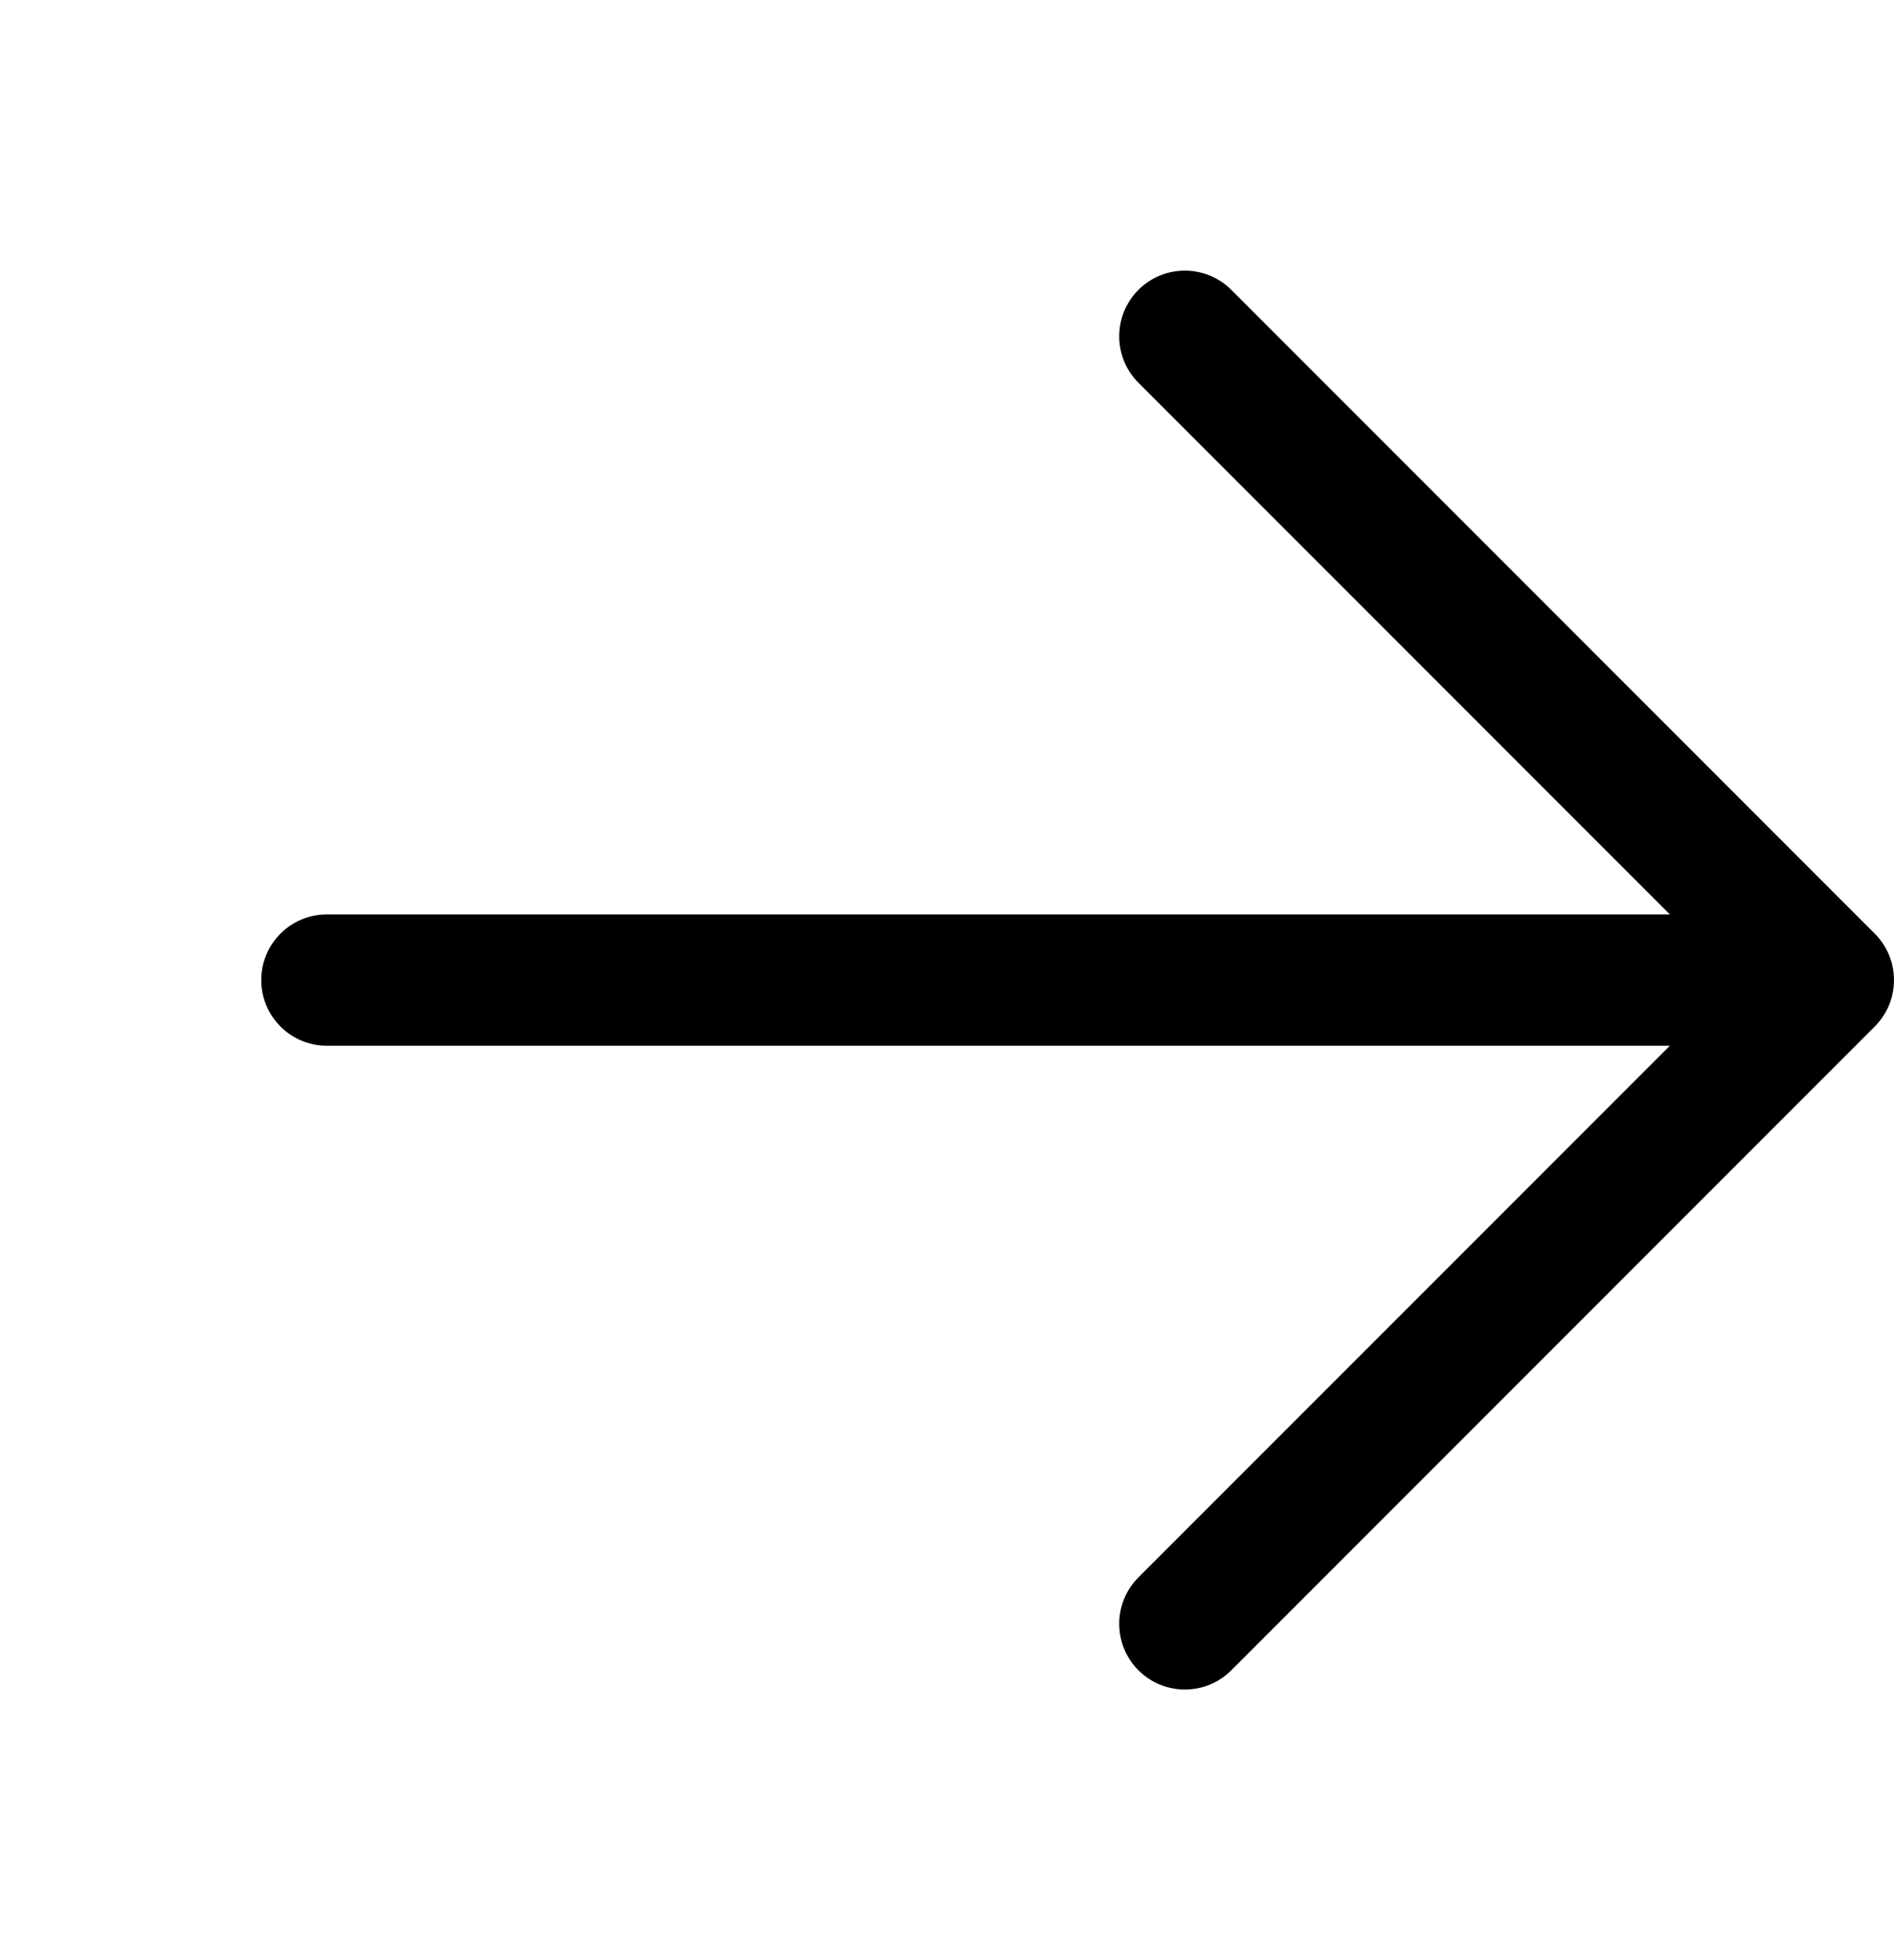 <svg width="29" height="30" viewBox="0 0 29 30" fill="none" xmlns="http://www.w3.org/2000/svg">
<g filter="url(#filter0_d)">
<path d="M27.794 9.995H5.005C4.45 9.995 4 10.445 4 11C4 11.555 4.45 12.005 5.005 12.005H27.794C28.349 12.005 28.799 11.555 28.799 11C28.799 10.445 28.349 9.995 27.794 9.995Z" fill="black"/>
<path d="M28.705 10.289L18.853 0.436C18.46 0.044 17.824 0.044 17.431 0.436C17.039 0.829 17.039 1.466 17.431 1.858L26.573 11L17.431 20.142C17.039 20.534 17.039 21.171 17.431 21.564C17.628 21.76 17.885 21.858 18.142 21.858C18.4 21.858 18.657 21.76 18.853 21.564L28.705 11.711C29.098 11.318 29.098 10.681 28.705 10.289Z" fill="black"/>
</g>
<defs>
<filter id="filter0_d" x="0" y="0.142" width="33" height="29.716" filterUnits="userSpaceOnUse" color-interpolation-filters="sRGB">
<feFlood flood-opacity="0" result="BackgroundImageFix"/>
<feColorMatrix in="SourceAlpha" type="matrix" values="0 0 0 0 0 0 0 0 0 0 0 0 0 0 0 0 0 0 127 0"/>
<feOffset dy="4"/>
<feGaussianBlur stdDeviation="2"/>
<feColorMatrix type="matrix" values="0 0 0 0 0 0 0 0 0 0 0 0 0 0 0 0 0 0 0.25 0"/>
<feBlend mode="normal" in2="BackgroundImageFix" result="effect1_dropShadow"/>
<feBlend mode="normal" in="SourceGraphic" in2="effect1_dropShadow" result="shape"/>
</filter>
</defs>
</svg>
